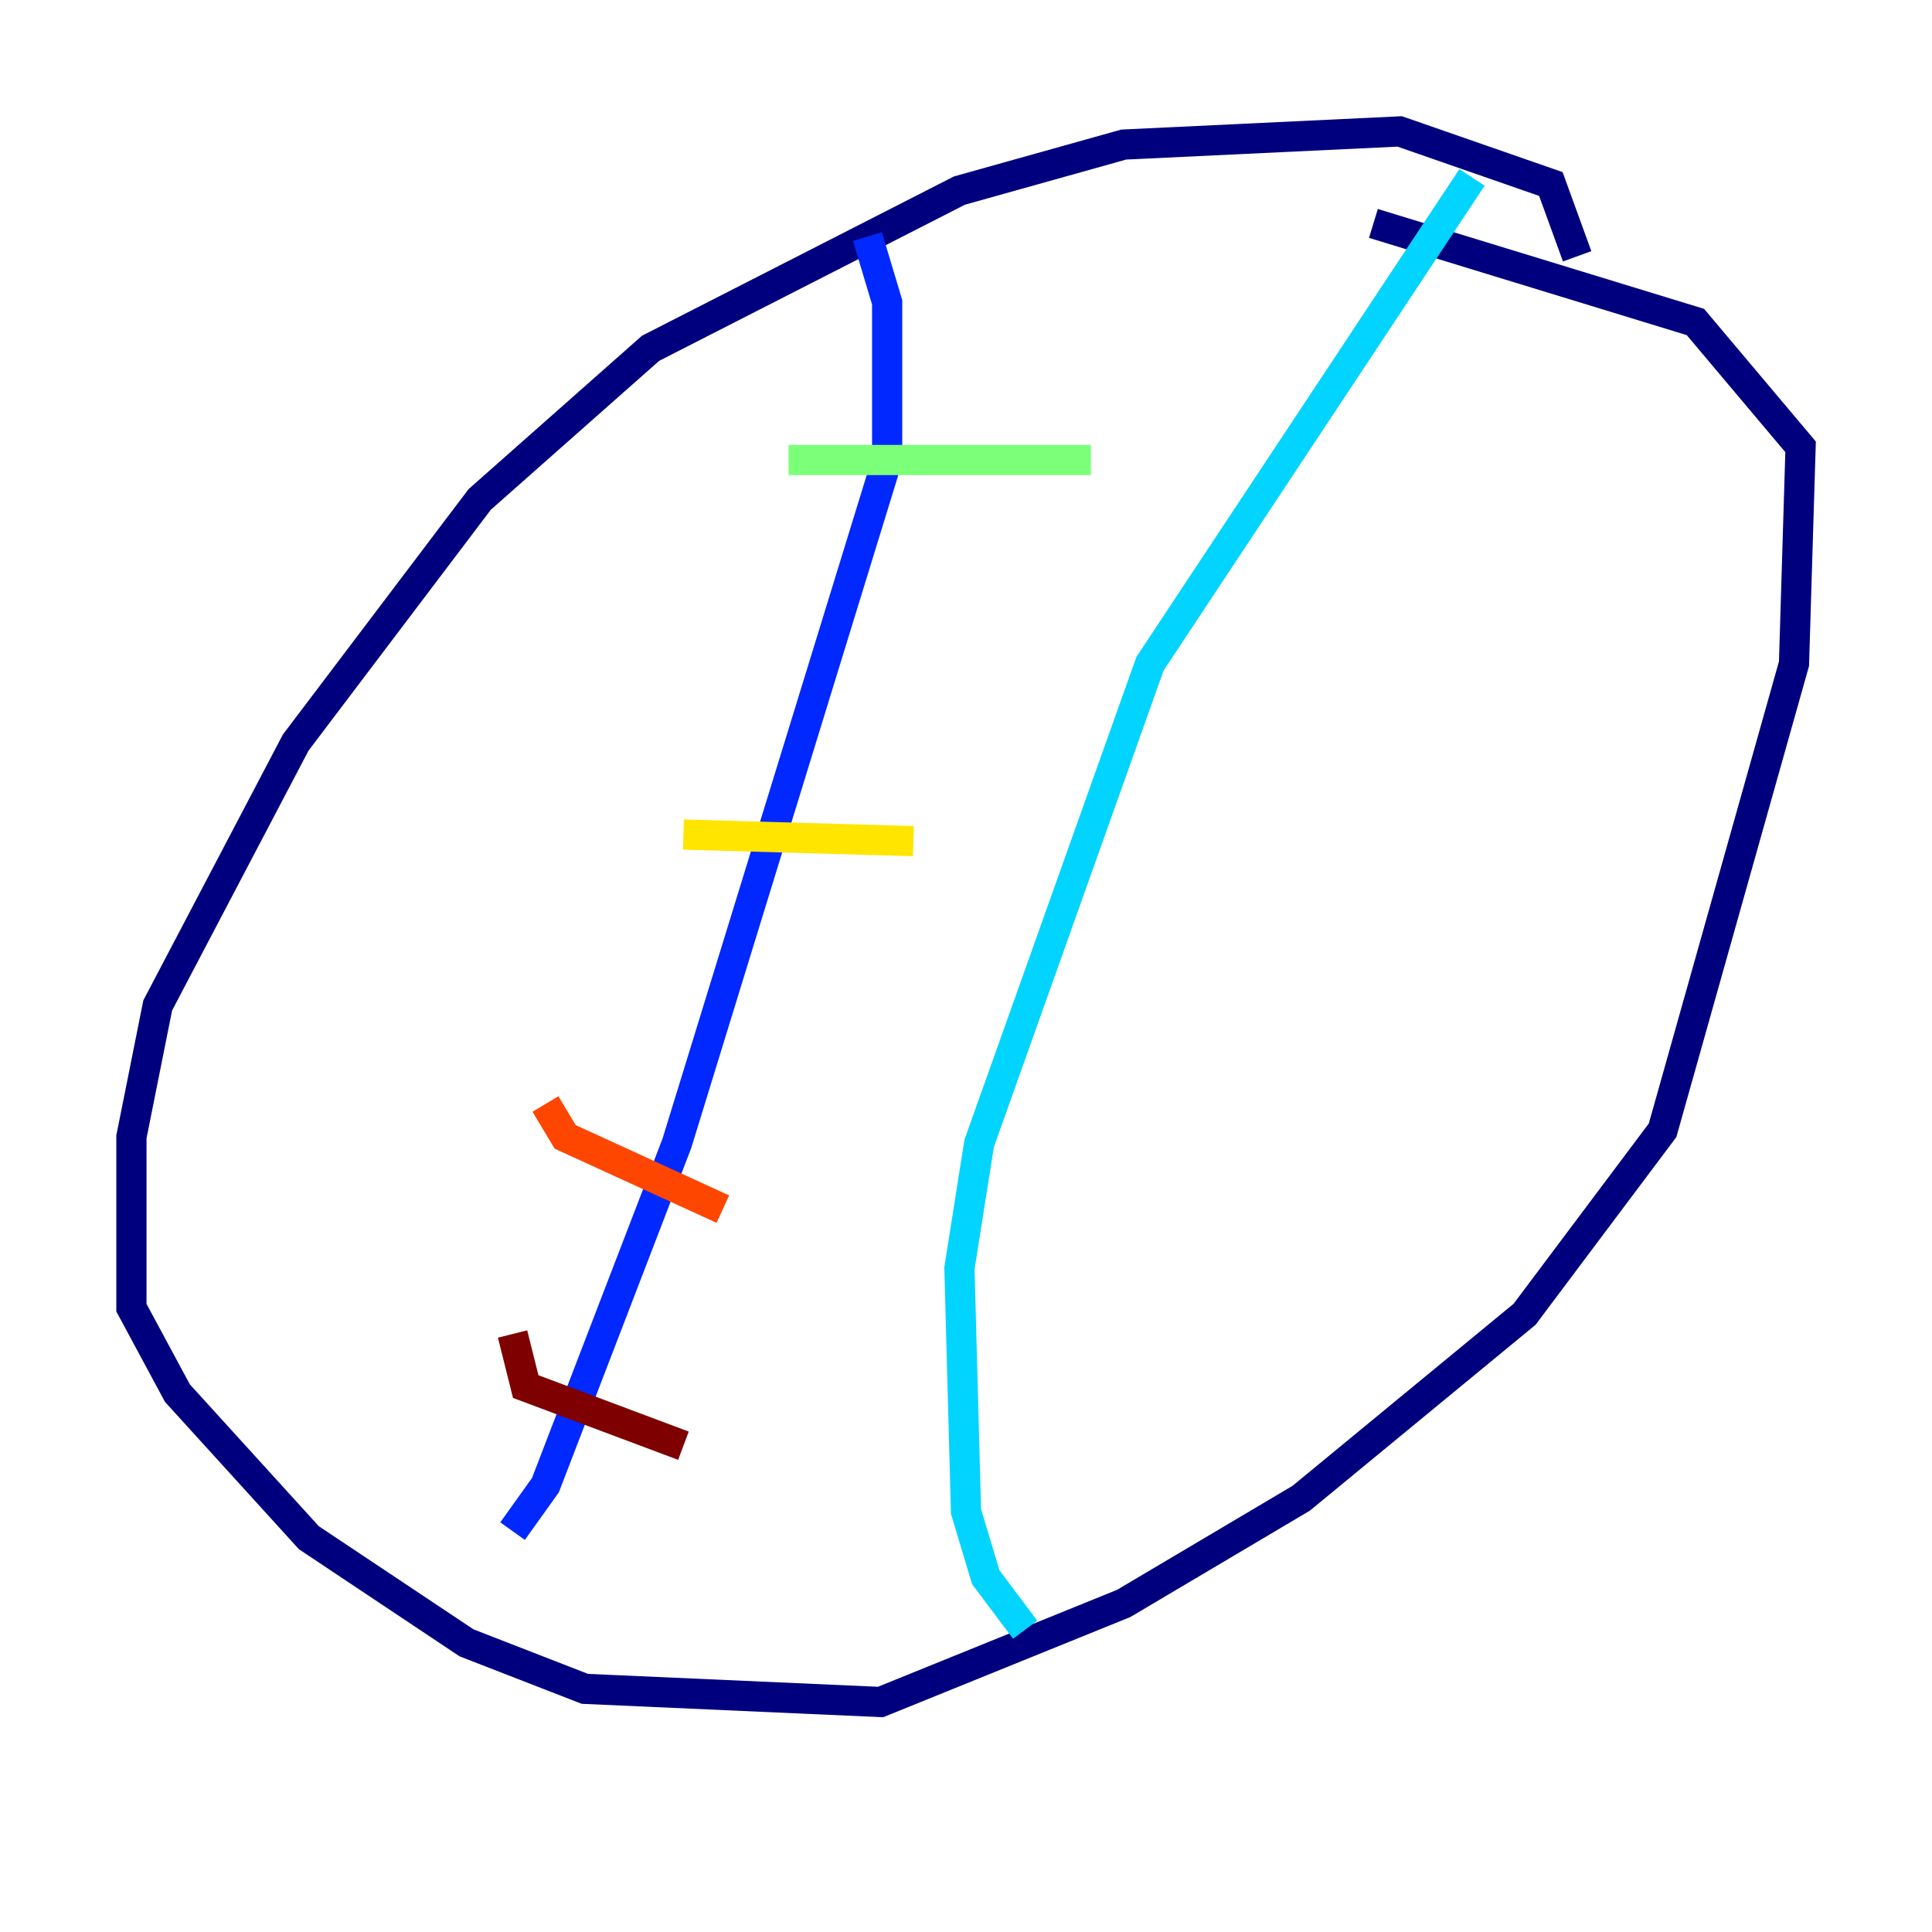 <?xml version="1.0" encoding="utf-8" ?>
<svg baseProfile="tiny" height="128" version="1.2" viewBox="0,0,128,128" width="128" xmlns="http://www.w3.org/2000/svg" xmlns:ev="http://www.w3.org/2001/xml-events" xmlns:xlink="http://www.w3.org/1999/xlink"><defs /><polyline fill="none" points="104.49,16.98 102.748,12.191 92.735,8.707 74.449,9.578 63.565,12.626 43.102,23.075 31.782,33.088 19.592,49.197 10.449,66.612 8.707,75.32 8.707,86.639 11.755,92.299 20.463,101.878 30.912,108.844 38.748,111.891 58.34,112.762 74.449,106.231 86.204,99.265 101.007,87.075 110.15,74.884 118.857,43.973 119.293,29.605 112.326,21.333 90.993,14.803" stroke="#00007f" stroke-width="2" /><polyline fill="none" points="57.469,15.674 58.776,20.027 58.776,30.476 44.843,75.755 36.136,98.395 33.959,101.442" stroke="#0028ff" stroke-width="2" /><polyline fill="none" points="97.524,11.755 76.191,43.973 64.871,75.755 63.565,84.027 64.0,100.136 65.306,104.49 67.918,107.973" stroke="#00d4ff" stroke-width="2" /><polyline fill="none" points="52.245,30.476 72.272,30.476" stroke="#7cff79" stroke-width="2" /><polyline fill="none" points="45.279,55.292 60.517,55.728" stroke="#ffe500" stroke-width="2" /><polyline fill="none" points="36.136,73.143 37.442,75.32 47.891,80.109" stroke="#ff4600" stroke-width="2" /><polyline fill="none" points="33.959,88.381 34.83,91.864 45.279,95.782" stroke="#7f0000" stroke-width="2" /></svg>
